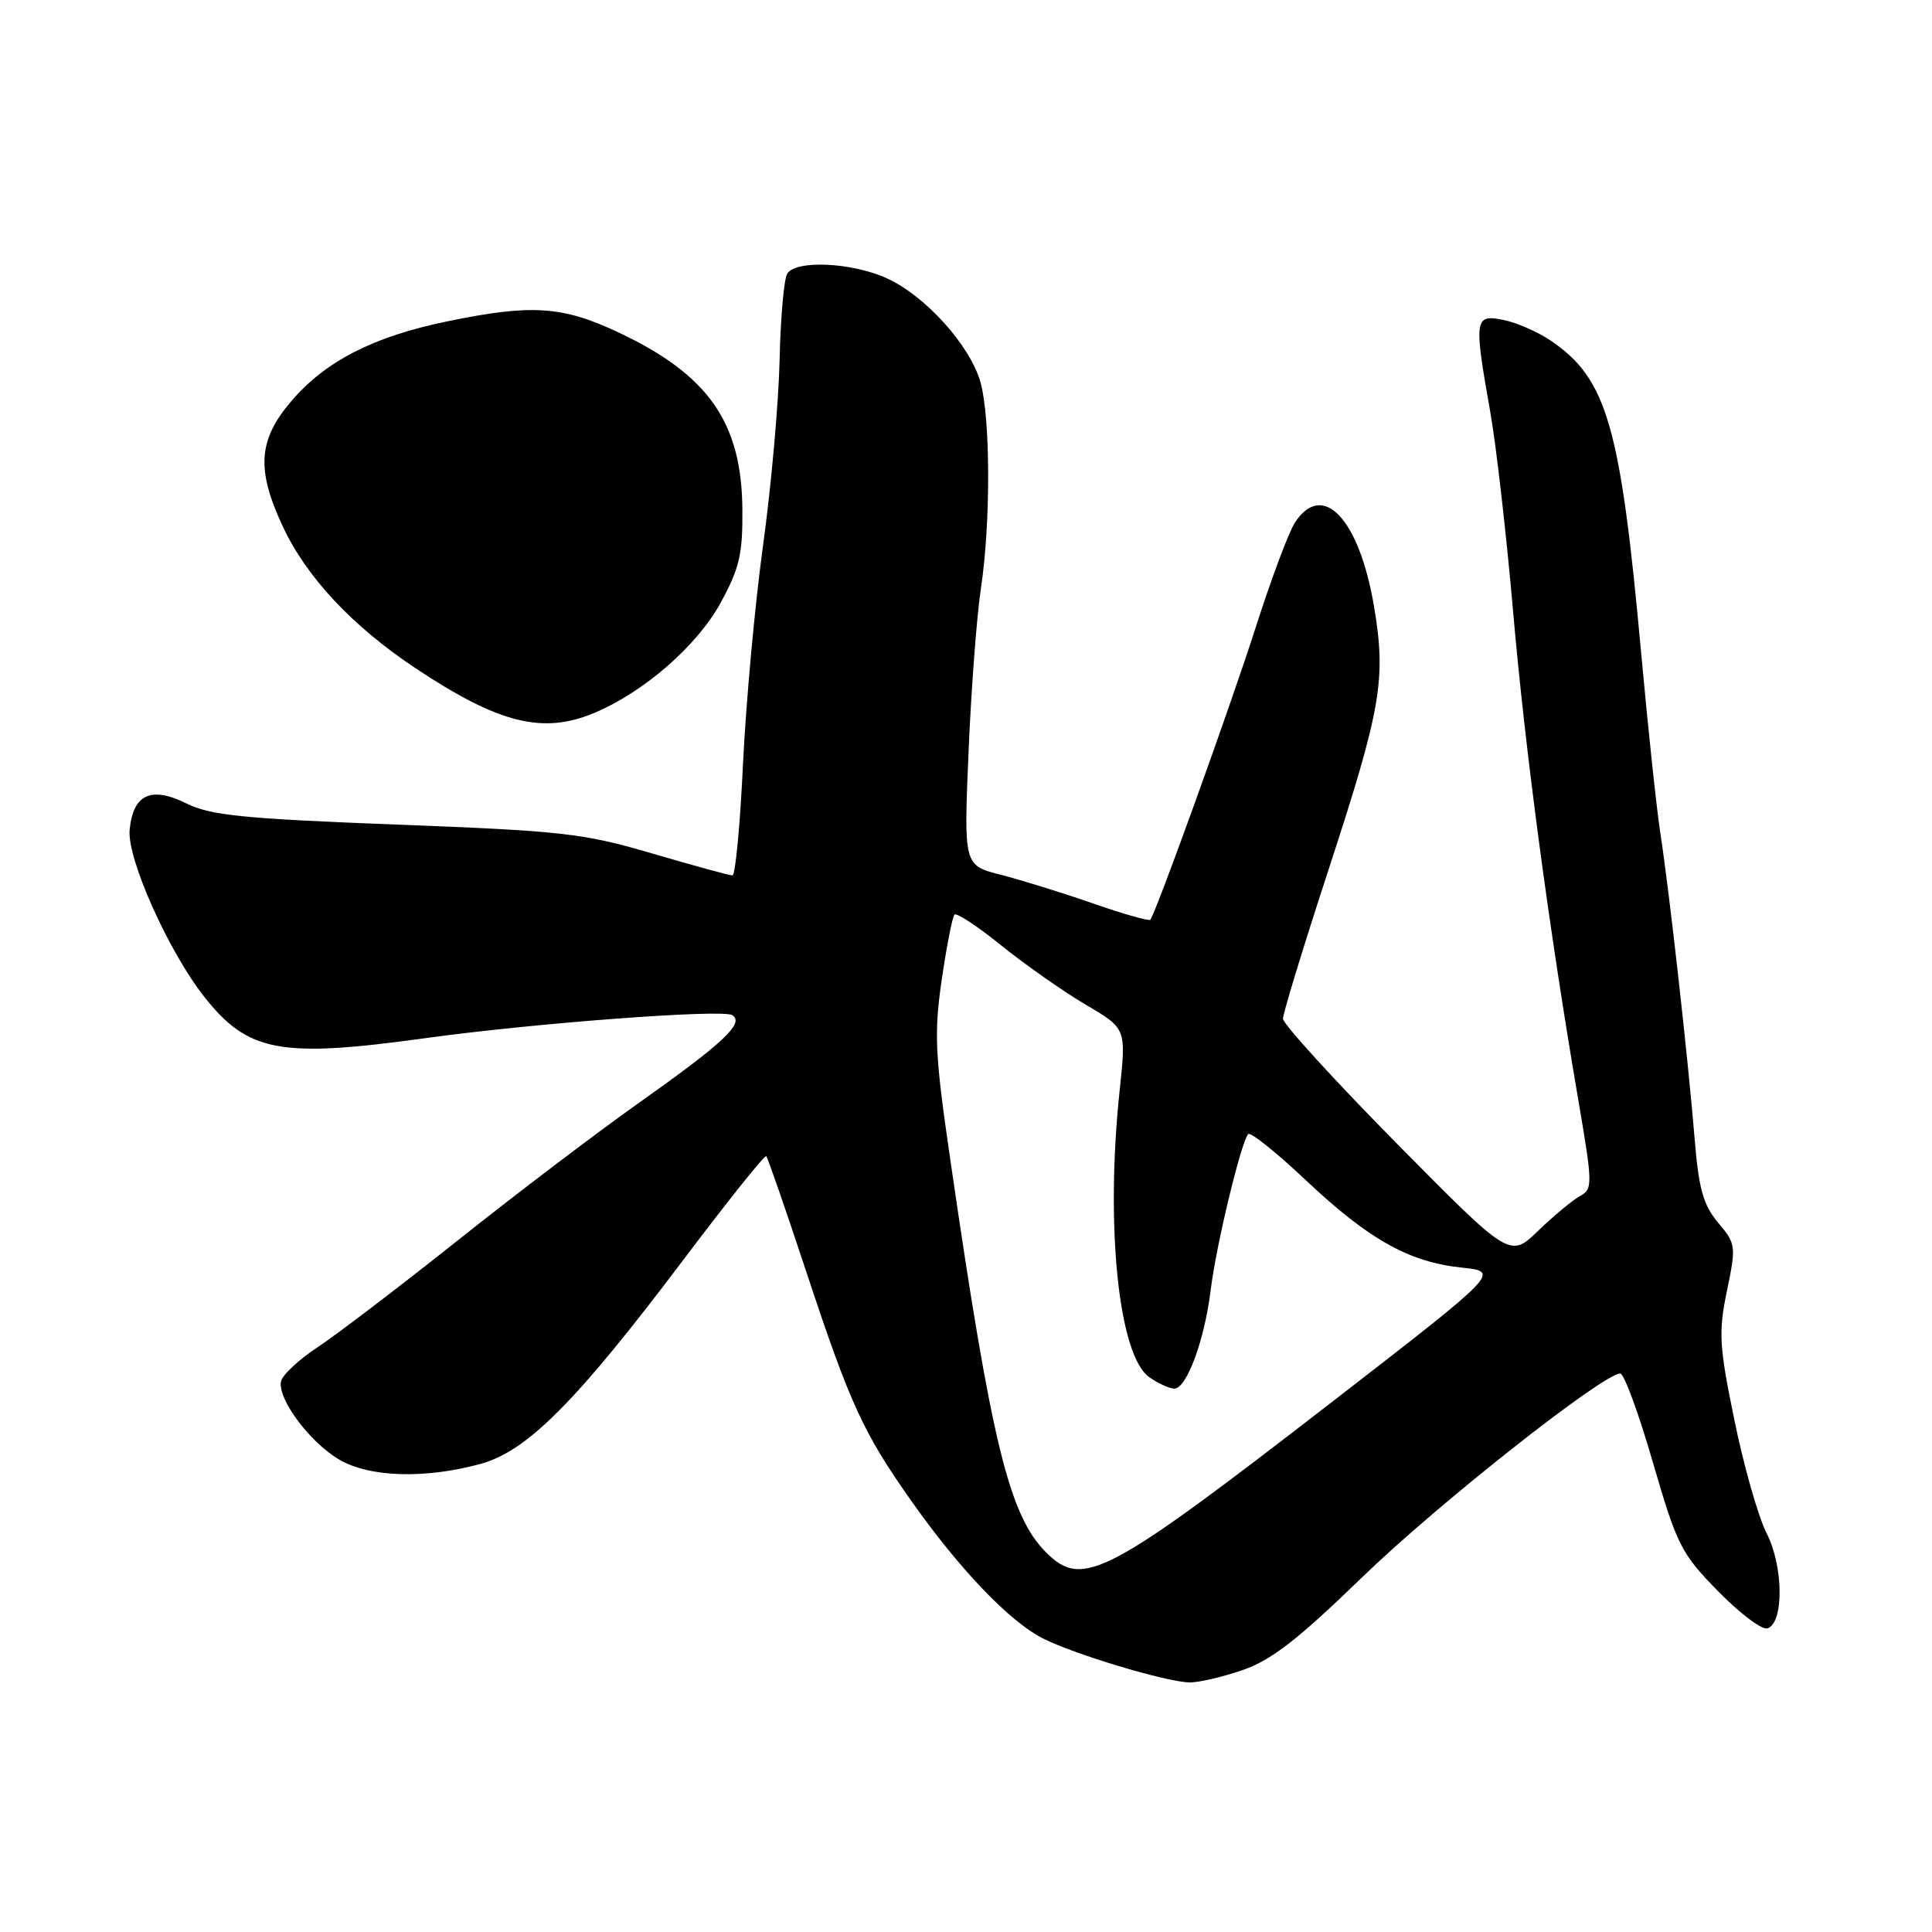 <?xml version="1.0" encoding="UTF-8" standalone="no"?>
<!DOCTYPE svg PUBLIC "-//W3C//DTD SVG 1.1//EN" "http://www.w3.org/Graphics/SVG/1.1/DTD/svg11.dtd" >
<svg xmlns="http://www.w3.org/2000/svg" xmlns:xlink="http://www.w3.org/1999/xlink" version="1.1" viewBox="0 0 256 256">
 <g >
 <path fill="currentColor"
d=" M 164.57 221.32 C 168.42 220.02 171.91 217.31 180.50 208.99 C 190.45 199.34 212.42 182.00 214.69 182.00 C 215.20 182.00 217.14 187.29 219.01 193.75 C 222.21 204.76 222.75 205.84 227.66 210.85 C 230.54 213.79 233.48 216.01 234.20 215.77 C 236.39 215.05 236.33 207.56 234.09 203.17 C 232.98 201.00 231.06 194.26 229.82 188.19 C 227.79 178.30 227.69 176.55 228.83 171.04 C 230.06 165.10 230.02 164.81 227.66 162.01 C 225.68 159.65 225.09 157.54 224.54 150.80 C 223.66 140.09 221.20 118.19 220.02 110.50 C 219.51 107.20 218.36 96.40 217.46 86.50 C 214.72 56.43 212.94 50.24 205.55 45.18 C 203.83 44.00 200.98 42.75 199.21 42.39 C 195.36 41.62 195.28 42.21 197.47 54.60 C 198.26 59.05 199.62 70.98 200.50 81.10 C 202.10 99.46 205.21 122.78 209.09 145.50 C 211.06 157.03 211.07 157.54 209.33 158.50 C 208.34 159.05 205.85 161.12 203.80 163.10 C 200.07 166.70 200.07 166.70 185.03 151.47 C 176.76 143.09 170.00 135.67 170.00 134.98 C 170.00 134.29 172.73 125.35 176.08 115.11 C 183.04 93.79 183.69 90.00 182.06 80.33 C 180.10 68.73 175.26 63.61 171.58 69.25 C 170.77 70.49 168.46 76.67 166.43 83.00 C 163.03 93.63 153.15 121.02 152.42 121.87 C 152.24 122.07 148.81 121.10 144.80 119.70 C 140.78 118.30 135.30 116.60 132.60 115.91 C 127.70 114.66 127.70 114.66 128.34 99.58 C 128.69 91.29 129.43 81.58 129.97 78.00 C 131.28 69.42 131.25 55.46 129.93 50.68 C 128.57 45.80 122.64 39.21 117.50 36.87 C 112.89 34.77 105.49 34.42 104.32 36.25 C 103.88 36.94 103.42 42.12 103.30 47.76 C 103.17 53.40 102.19 64.42 101.11 72.26 C 100.03 80.09 98.84 93.14 98.45 101.25 C 98.07 109.36 97.44 116.00 97.05 116.00 C 96.67 116.00 91.88 114.69 86.42 113.09 C 77.30 110.41 74.57 110.10 52.50 109.26 C 32.25 108.48 27.91 108.05 24.70 106.46 C 20.01 104.14 17.64 105.24 17.18 109.94 C 16.80 113.74 22.34 126.11 27.11 132.14 C 32.87 139.41 37.17 140.21 56.22 137.58 C 70.73 135.57 95.70 133.69 97.02 134.51 C 98.70 135.55 95.90 138.18 84.55 146.21 C 79.02 150.13 68.23 158.32 60.58 164.42 C 52.92 170.51 44.60 176.85 42.09 178.51 C 39.58 180.16 37.39 182.21 37.23 183.06 C 36.78 185.39 41.07 191.14 44.96 193.41 C 49.00 195.77 56.38 195.98 63.72 193.96 C 69.90 192.25 76.41 185.69 90.55 166.93 C 96.40 159.18 101.33 153.00 101.53 153.20 C 101.73 153.40 104.16 160.41 106.93 168.79 C 112.66 186.11 114.40 189.89 120.84 199.00 C 127.16 207.95 133.75 214.83 138.15 217.08 C 142.27 219.18 154.35 222.82 157.57 222.93 C 158.71 222.97 161.86 222.25 164.57 221.32 Z  M 78.74 94.47 C 85.32 91.71 92.36 85.58 95.47 79.90 C 97.98 75.32 98.42 73.43 98.37 67.50 C 98.28 55.97 93.87 49.67 82.00 44.07 C 74.52 40.54 70.44 40.27 59.27 42.58 C 49.48 44.60 43.15 47.84 38.61 53.14 C 34.22 58.28 33.94 62.18 37.44 69.69 C 40.59 76.47 46.66 82.95 55.07 88.55 C 66.09 95.87 71.89 97.33 78.74 94.47 Z  M 138.60 205.69 C 133.72 200.82 131.36 191.13 125.92 153.67 C 123.88 139.67 123.75 136.92 124.79 129.77 C 125.44 125.33 126.20 121.47 126.48 121.19 C 126.76 120.91 129.58 122.77 132.74 125.33 C 135.91 127.88 140.92 131.39 143.87 133.13 C 149.23 136.28 149.23 136.28 148.37 144.39 C 146.44 162.43 148.21 179.63 152.29 182.49 C 153.48 183.32 154.97 184.00 155.61 184.00 C 157.24 184.00 159.61 177.56 160.42 170.96 C 161.13 165.06 164.48 151.19 165.40 150.27 C 165.70 149.96 169.11 152.69 172.97 156.33 C 181.32 164.21 186.69 167.23 193.65 167.96 C 198.80 168.50 198.80 168.50 176.84 185.50 C 146.55 208.94 143.47 210.56 138.60 205.69 Z "/>
</g>
</svg>